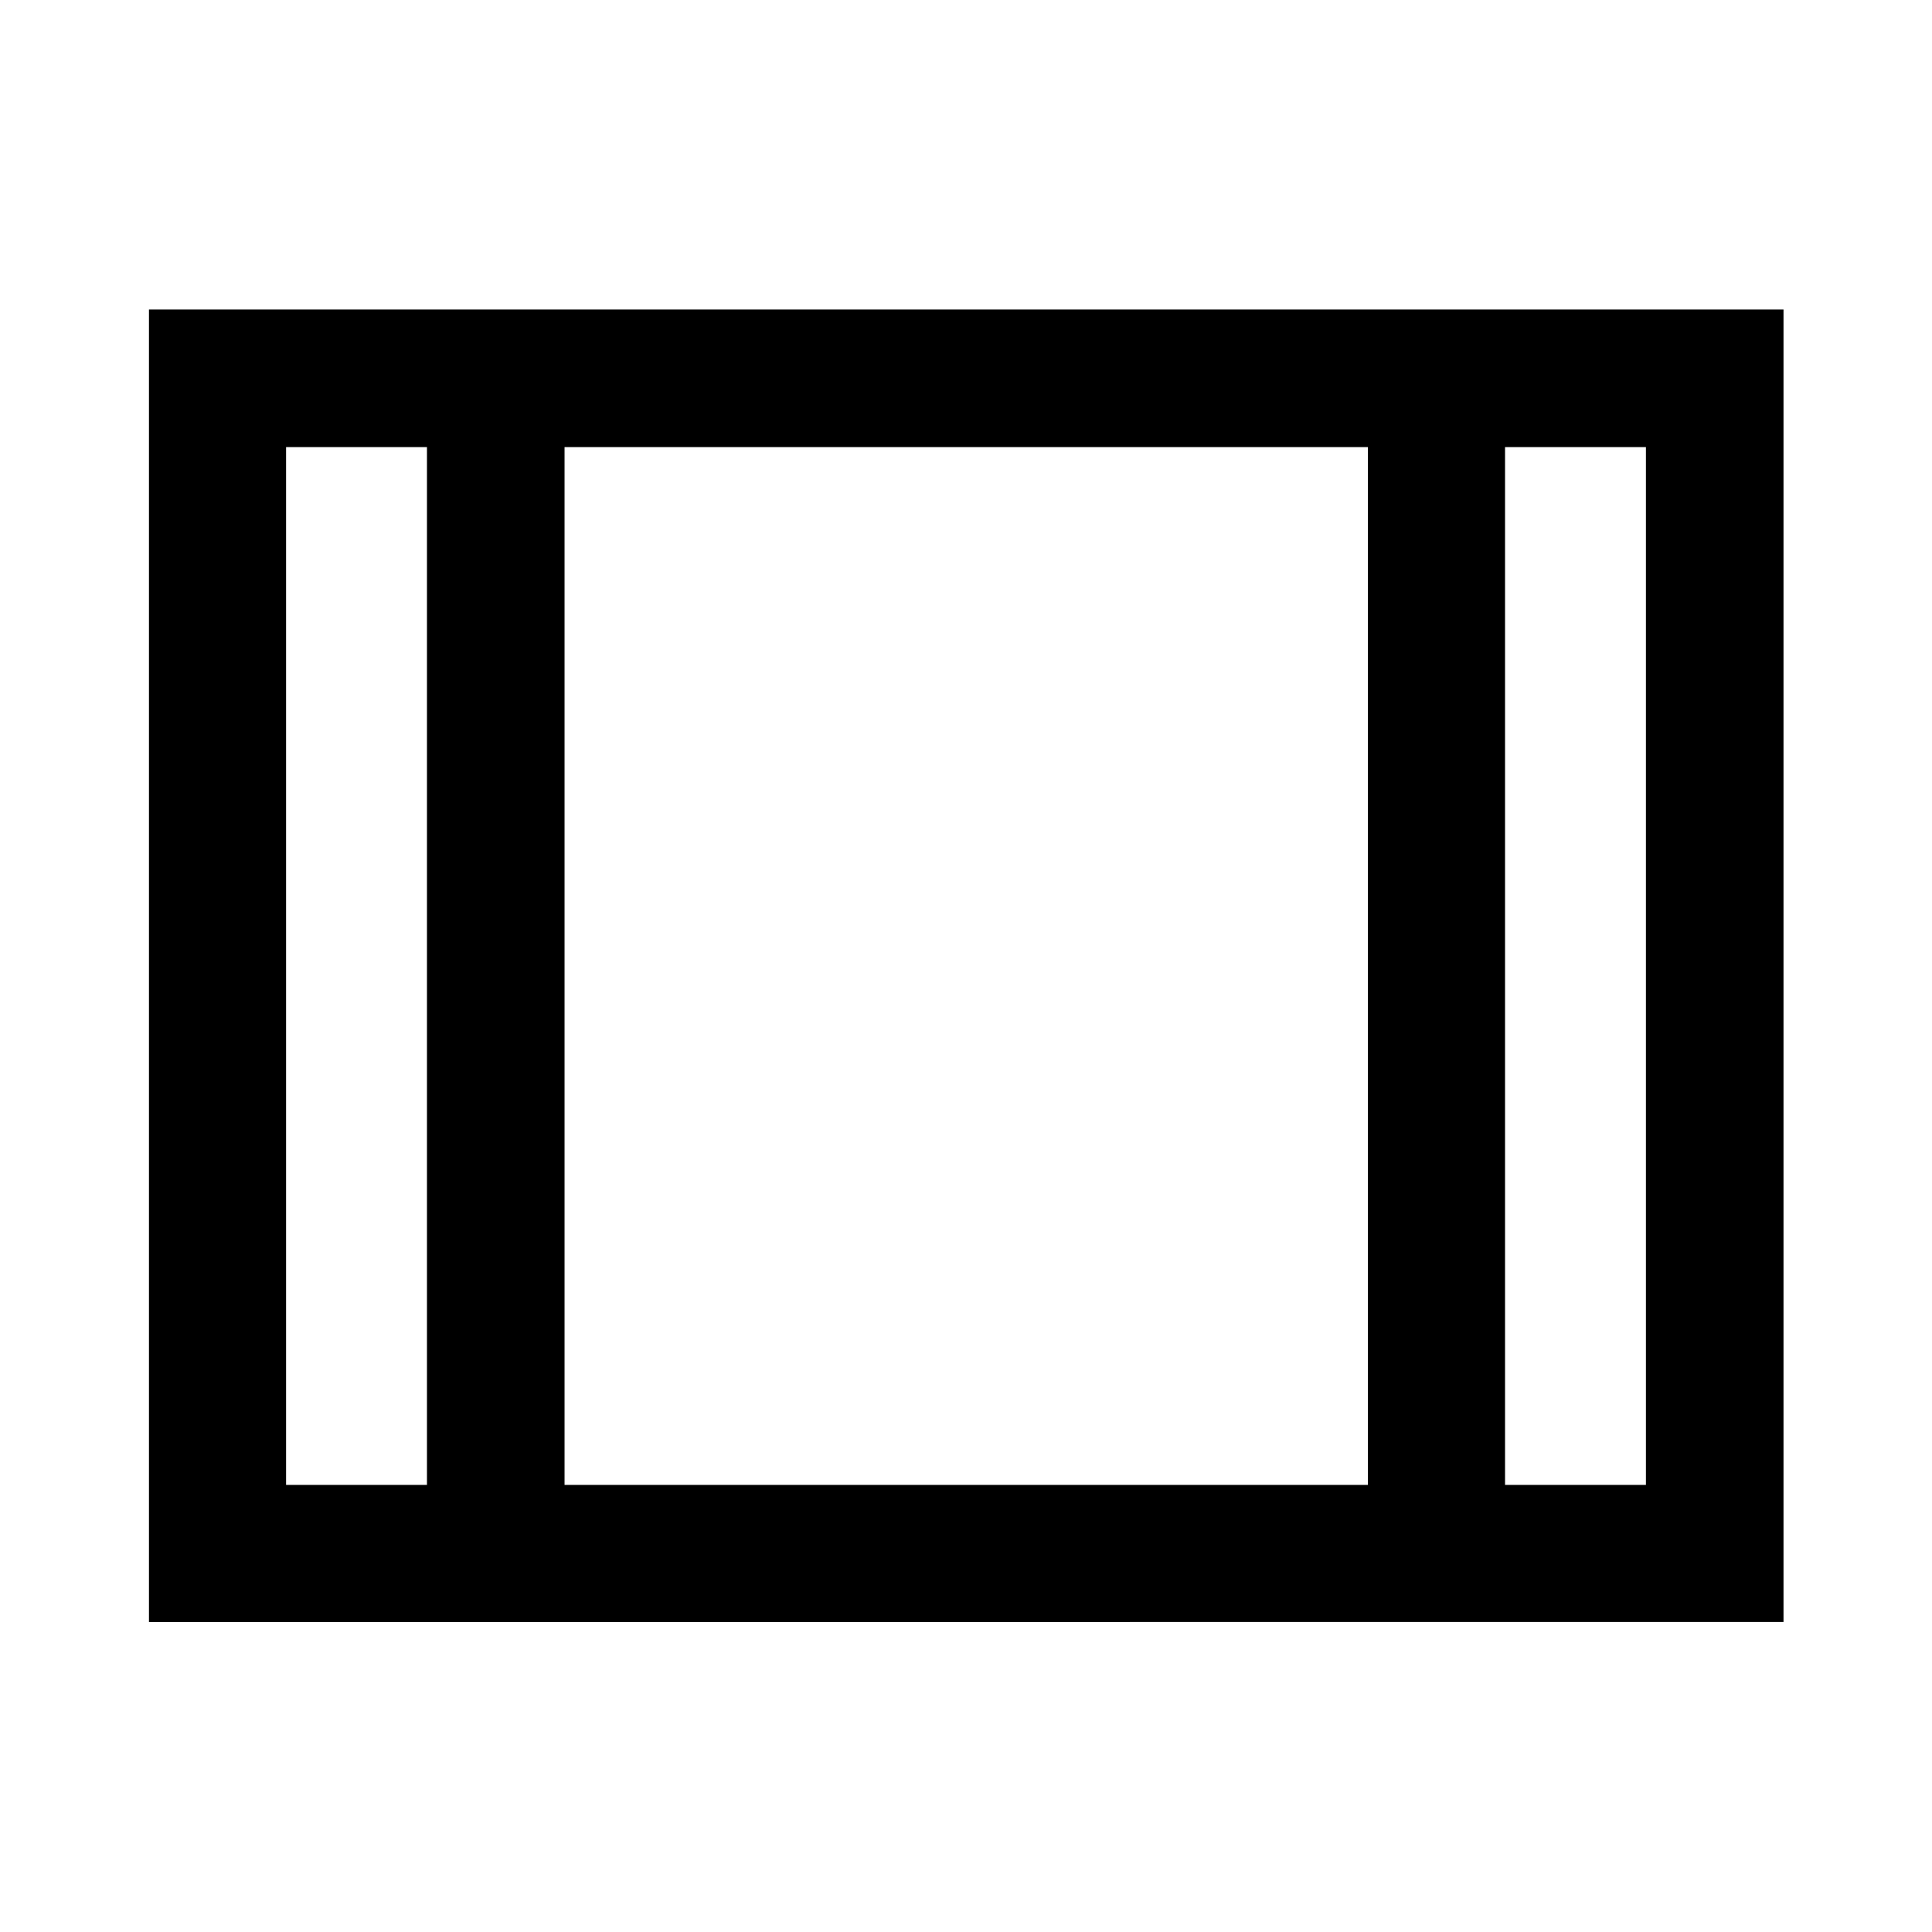 <svg xmlns="http://www.w3.org/2000/svg" width="48" height="48" viewBox="0 96 960 960"><path d="M74.022 901.978V249.782h812.196v652.196H74.022Zm68.13-68.13h70V318.152h-70v515.696Zm138.37 0h399.195V318.152H280.522v515.696Zm467.326 0h70V318.152h-70v515.696ZM280.522 318.152v515.696-515.696Z"/></svg>
